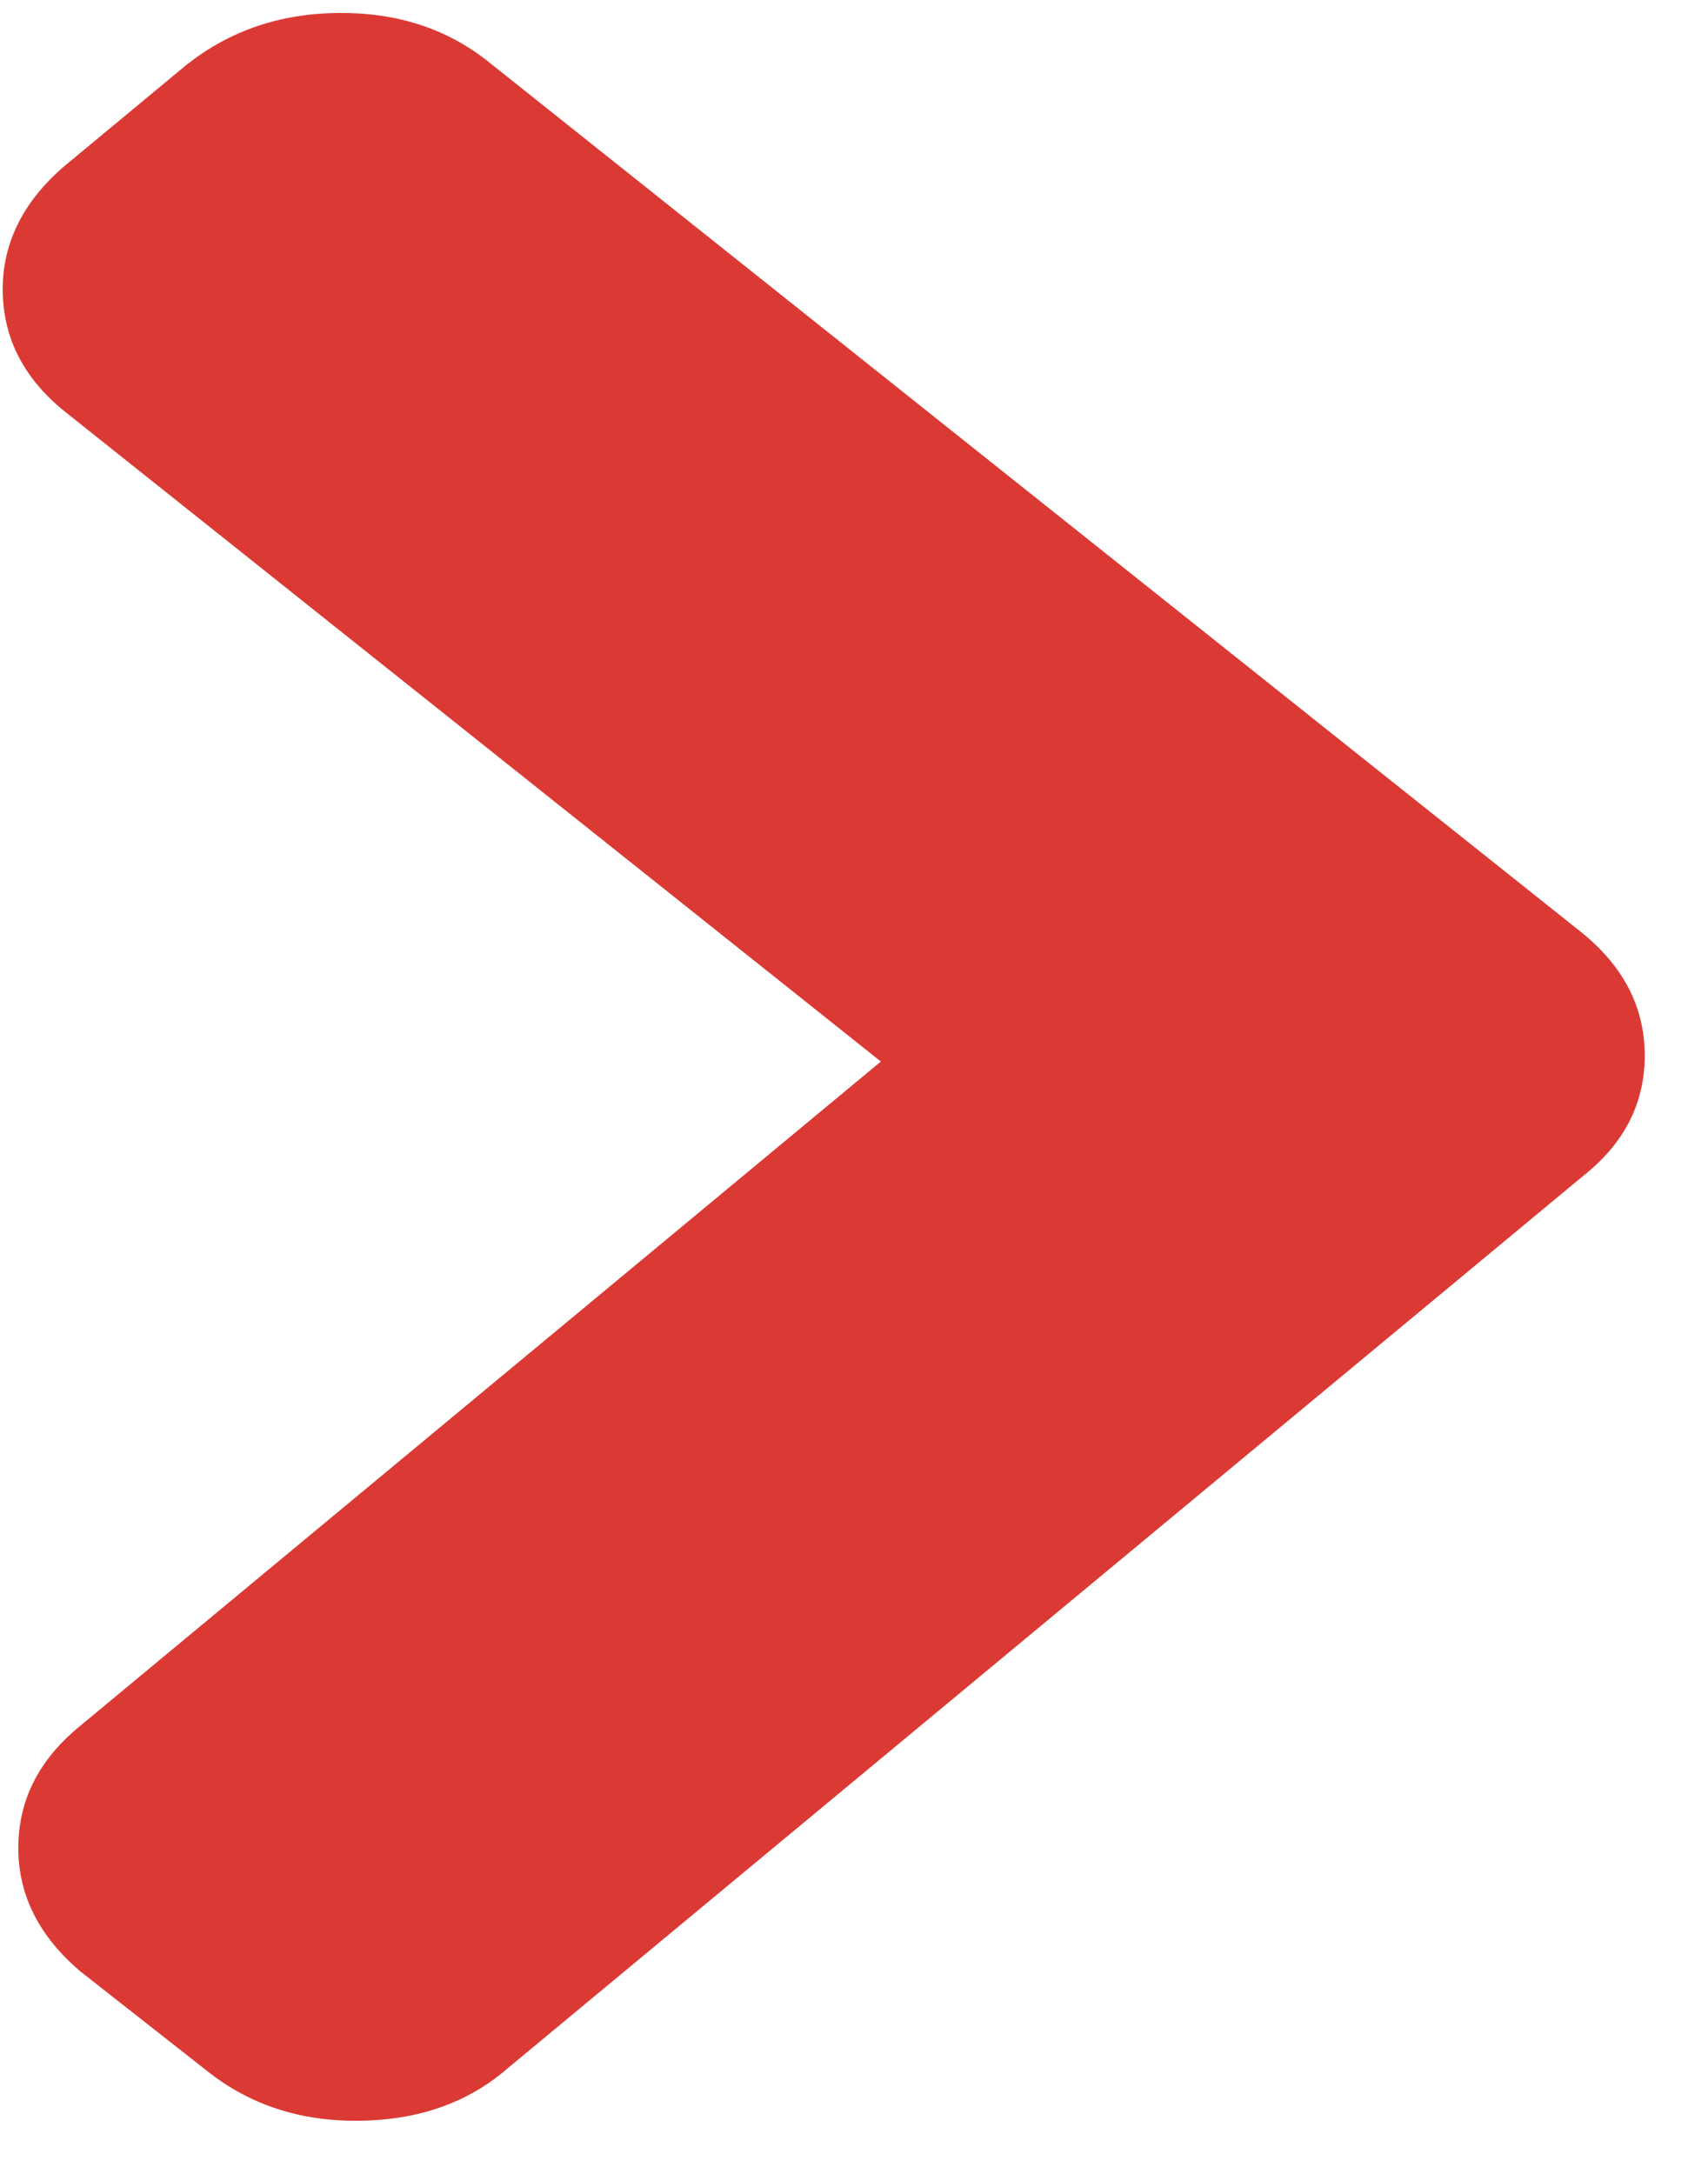 <svg width="22" height="28" viewBox="0 0 22 28" fill="none" xmlns="http://www.w3.org/2000/svg">
<path d="M2.407 0.831L0.812 2.154C0.288 2.612 0.029 3.143 0.035 3.747C0.042 4.363 0.311 4.883 0.844 5.308L11.346 13.673L1.013 22.246C0.489 22.681 0.23 23.206 0.236 23.822C0.242 24.426 0.512 24.952 1.045 25.4L2.666 26.673C3.213 27.11 3.865 27.324 4.623 27.316C5.394 27.308 6.035 27.081 6.545 26.635L20.386 15.151C20.925 14.727 21.191 14.202 21.185 13.575C21.179 12.959 20.902 12.433 20.355 11.997L6.287 0.792C5.754 0.368 5.109 0.159 4.352 0.167C3.608 0.174 2.96 0.396 2.407 0.831Z" fill="#DB3A34"/>
</svg>
